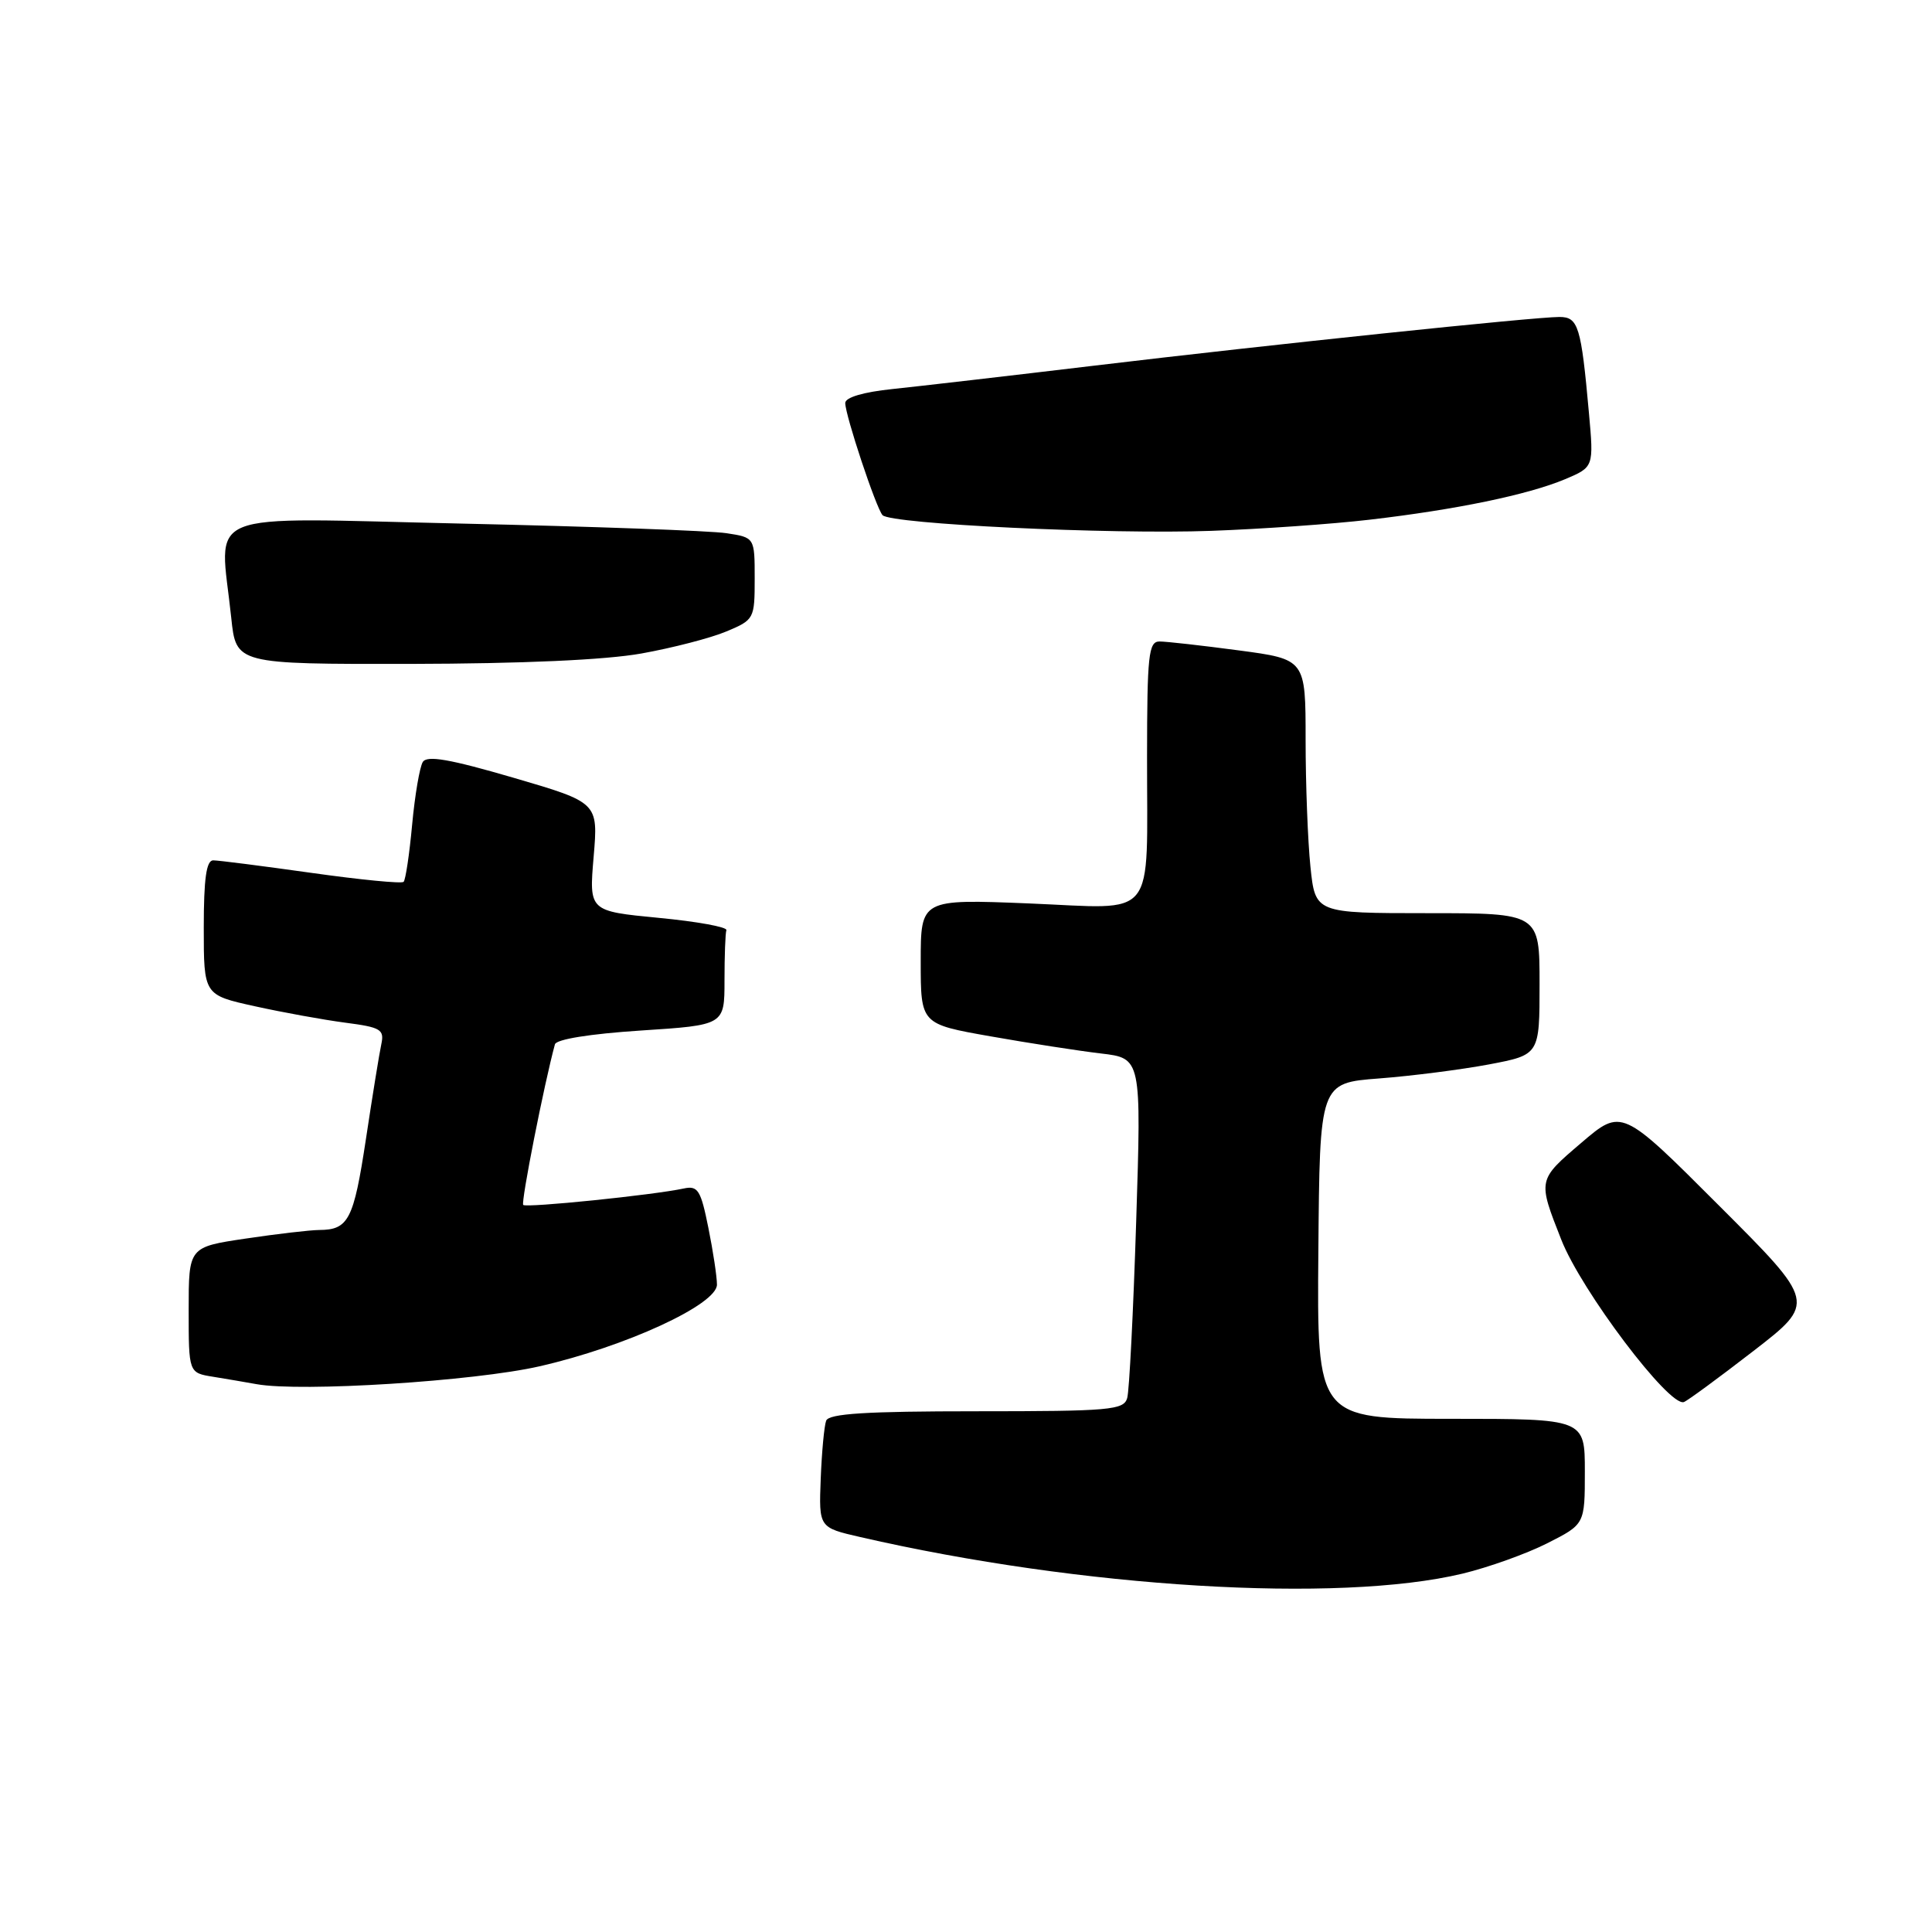 <?xml version="1.0" encoding="UTF-8" standalone="no"?>
<!DOCTYPE svg PUBLIC "-//W3C//DTD SVG 1.1//EN" "http://www.w3.org/Graphics/SVG/1.1/DTD/svg11.dtd" >
<svg xmlns="http://www.w3.org/2000/svg" xmlns:xlink="http://www.w3.org/1999/xlink" version="1.1" viewBox="0 0 256 256">
 <g >
 <path fill="currentColor"
d=" M 193.77 208.52 C 197.22 207.69 202.28 205.88 205.02 204.49 C 210.00 201.97 210.00 201.97 210.00 194.98 C 210.00 188.00 210.00 188.00 192.25 188.00 C 174.50 188.00 174.50 188.00 174.69 165.75 C 174.87 143.50 174.87 143.50 182.74 142.90 C 187.07 142.57 193.62 141.73 197.30 141.04 C 204.00 139.77 204.00 139.77 204.00 130.39 C 204.00 121.00 204.00 121.00 189.14 121.00 C 174.28 121.00 174.28 121.00 173.64 114.85 C 173.29 111.47 173.00 103.90 173.00 98.03 C 173.00 87.36 173.00 87.36 164.14 86.18 C 159.26 85.53 154.54 85.00 153.64 85.00 C 152.19 85.00 152.00 86.80 151.99 100.25 C 151.97 122.31 153.50 120.41 136.35 119.71 C 122.00 119.13 122.00 119.13 122.00 127.41 C 122.00 135.69 122.00 135.69 131.25 137.32 C 136.34 138.22 142.92 139.24 145.87 139.59 C 151.24 140.22 151.24 140.22 150.55 161.86 C 150.17 173.76 149.64 184.29 149.36 185.25 C 148.91 186.84 147.08 187.00 129.40 187.00 C 114.75 187.00 109.82 187.31 109.47 188.25 C 109.21 188.94 108.89 192.40 108.75 195.95 C 108.50 202.41 108.50 202.41 114.00 203.67 C 143.29 210.40 177.29 212.46 193.77 208.52 Z  M 232.29 179.05 C 240.64 172.60 240.64 172.60 227.76 159.73 C 214.89 146.85 214.89 146.85 209.52 151.44 C 203.73 156.38 203.75 156.32 206.88 164.27 C 209.54 171.04 221.18 186.45 223.12 185.78 C 223.57 185.63 227.70 182.60 232.29 179.05 Z  M 71.50 181.04 C 82.89 178.44 95.00 172.86 95.00 170.22 C 95.00 169.18 94.49 165.79 93.86 162.68 C 92.86 157.70 92.48 157.08 90.61 157.48 C 86.59 158.35 69.74 160.07 69.33 159.66 C 69.00 159.33 72.12 143.54 73.53 138.38 C 73.71 137.71 78.18 136.99 84.92 136.55 C 96.00 135.83 96.00 135.83 96.00 129.92 C 96.00 126.66 96.11 123.66 96.25 123.25 C 96.39 122.84 92.35 122.10 87.27 121.62 C 78.05 120.73 78.05 120.73 78.66 113.53 C 79.27 106.34 79.27 106.34 68.02 103.05 C 59.59 100.59 56.58 100.06 56.02 100.97 C 55.61 101.64 54.97 105.38 54.61 109.28 C 54.25 113.19 53.74 116.59 53.48 116.85 C 53.22 117.11 47.72 116.57 41.26 115.66 C 34.79 114.75 28.94 114.00 28.25 114.00 C 27.34 114.00 27.00 116.45 27.00 122.92 C 27.00 131.84 27.00 131.84 33.75 133.33 C 37.46 134.15 42.86 135.13 45.75 135.51 C 50.45 136.12 50.94 136.41 50.53 138.34 C 50.27 139.53 49.35 145.21 48.48 150.98 C 46.86 161.65 46.18 162.96 42.29 162.98 C 41.08 162.99 36.69 163.50 32.54 164.12 C 25.00 165.24 25.00 165.24 25.00 173.58 C 25.00 181.91 25.00 181.91 28.25 182.43 C 30.04 182.72 32.62 183.16 34.00 183.41 C 39.88 184.47 62.85 183.02 71.50 181.04 Z  M 85.00 86.59 C 89.12 85.85 94.19 84.54 96.25 83.67 C 99.93 82.13 100.00 82.00 100.00 76.66 C 100.00 71.22 100.00 71.22 96.25 70.65 C 94.19 70.33 78.44 69.76 61.25 69.38 C 25.93 68.60 29.12 67.30 30.64 81.85 C 31.28 88.00 31.28 88.00 54.39 87.97 C 69.18 87.94 80.20 87.45 85.00 86.59 Z  M 181.50 68.86 C 192.95 67.53 202.44 65.56 207.35 63.51 C 211.19 61.89 211.19 61.89 210.54 54.70 C 209.51 43.22 209.13 42.00 206.63 42.00 C 203.32 42.00 168.31 45.66 145.00 48.45 C 133.72 49.80 121.69 51.19 118.25 51.55 C 114.39 51.95 112.00 52.66 112.00 53.40 C 112.00 55.03 116.08 67.30 116.94 68.26 C 118.00 69.44 147.07 70.83 160.50 70.34 C 167.10 70.10 176.55 69.44 181.50 68.86 Z "/>
</g>
</svg>